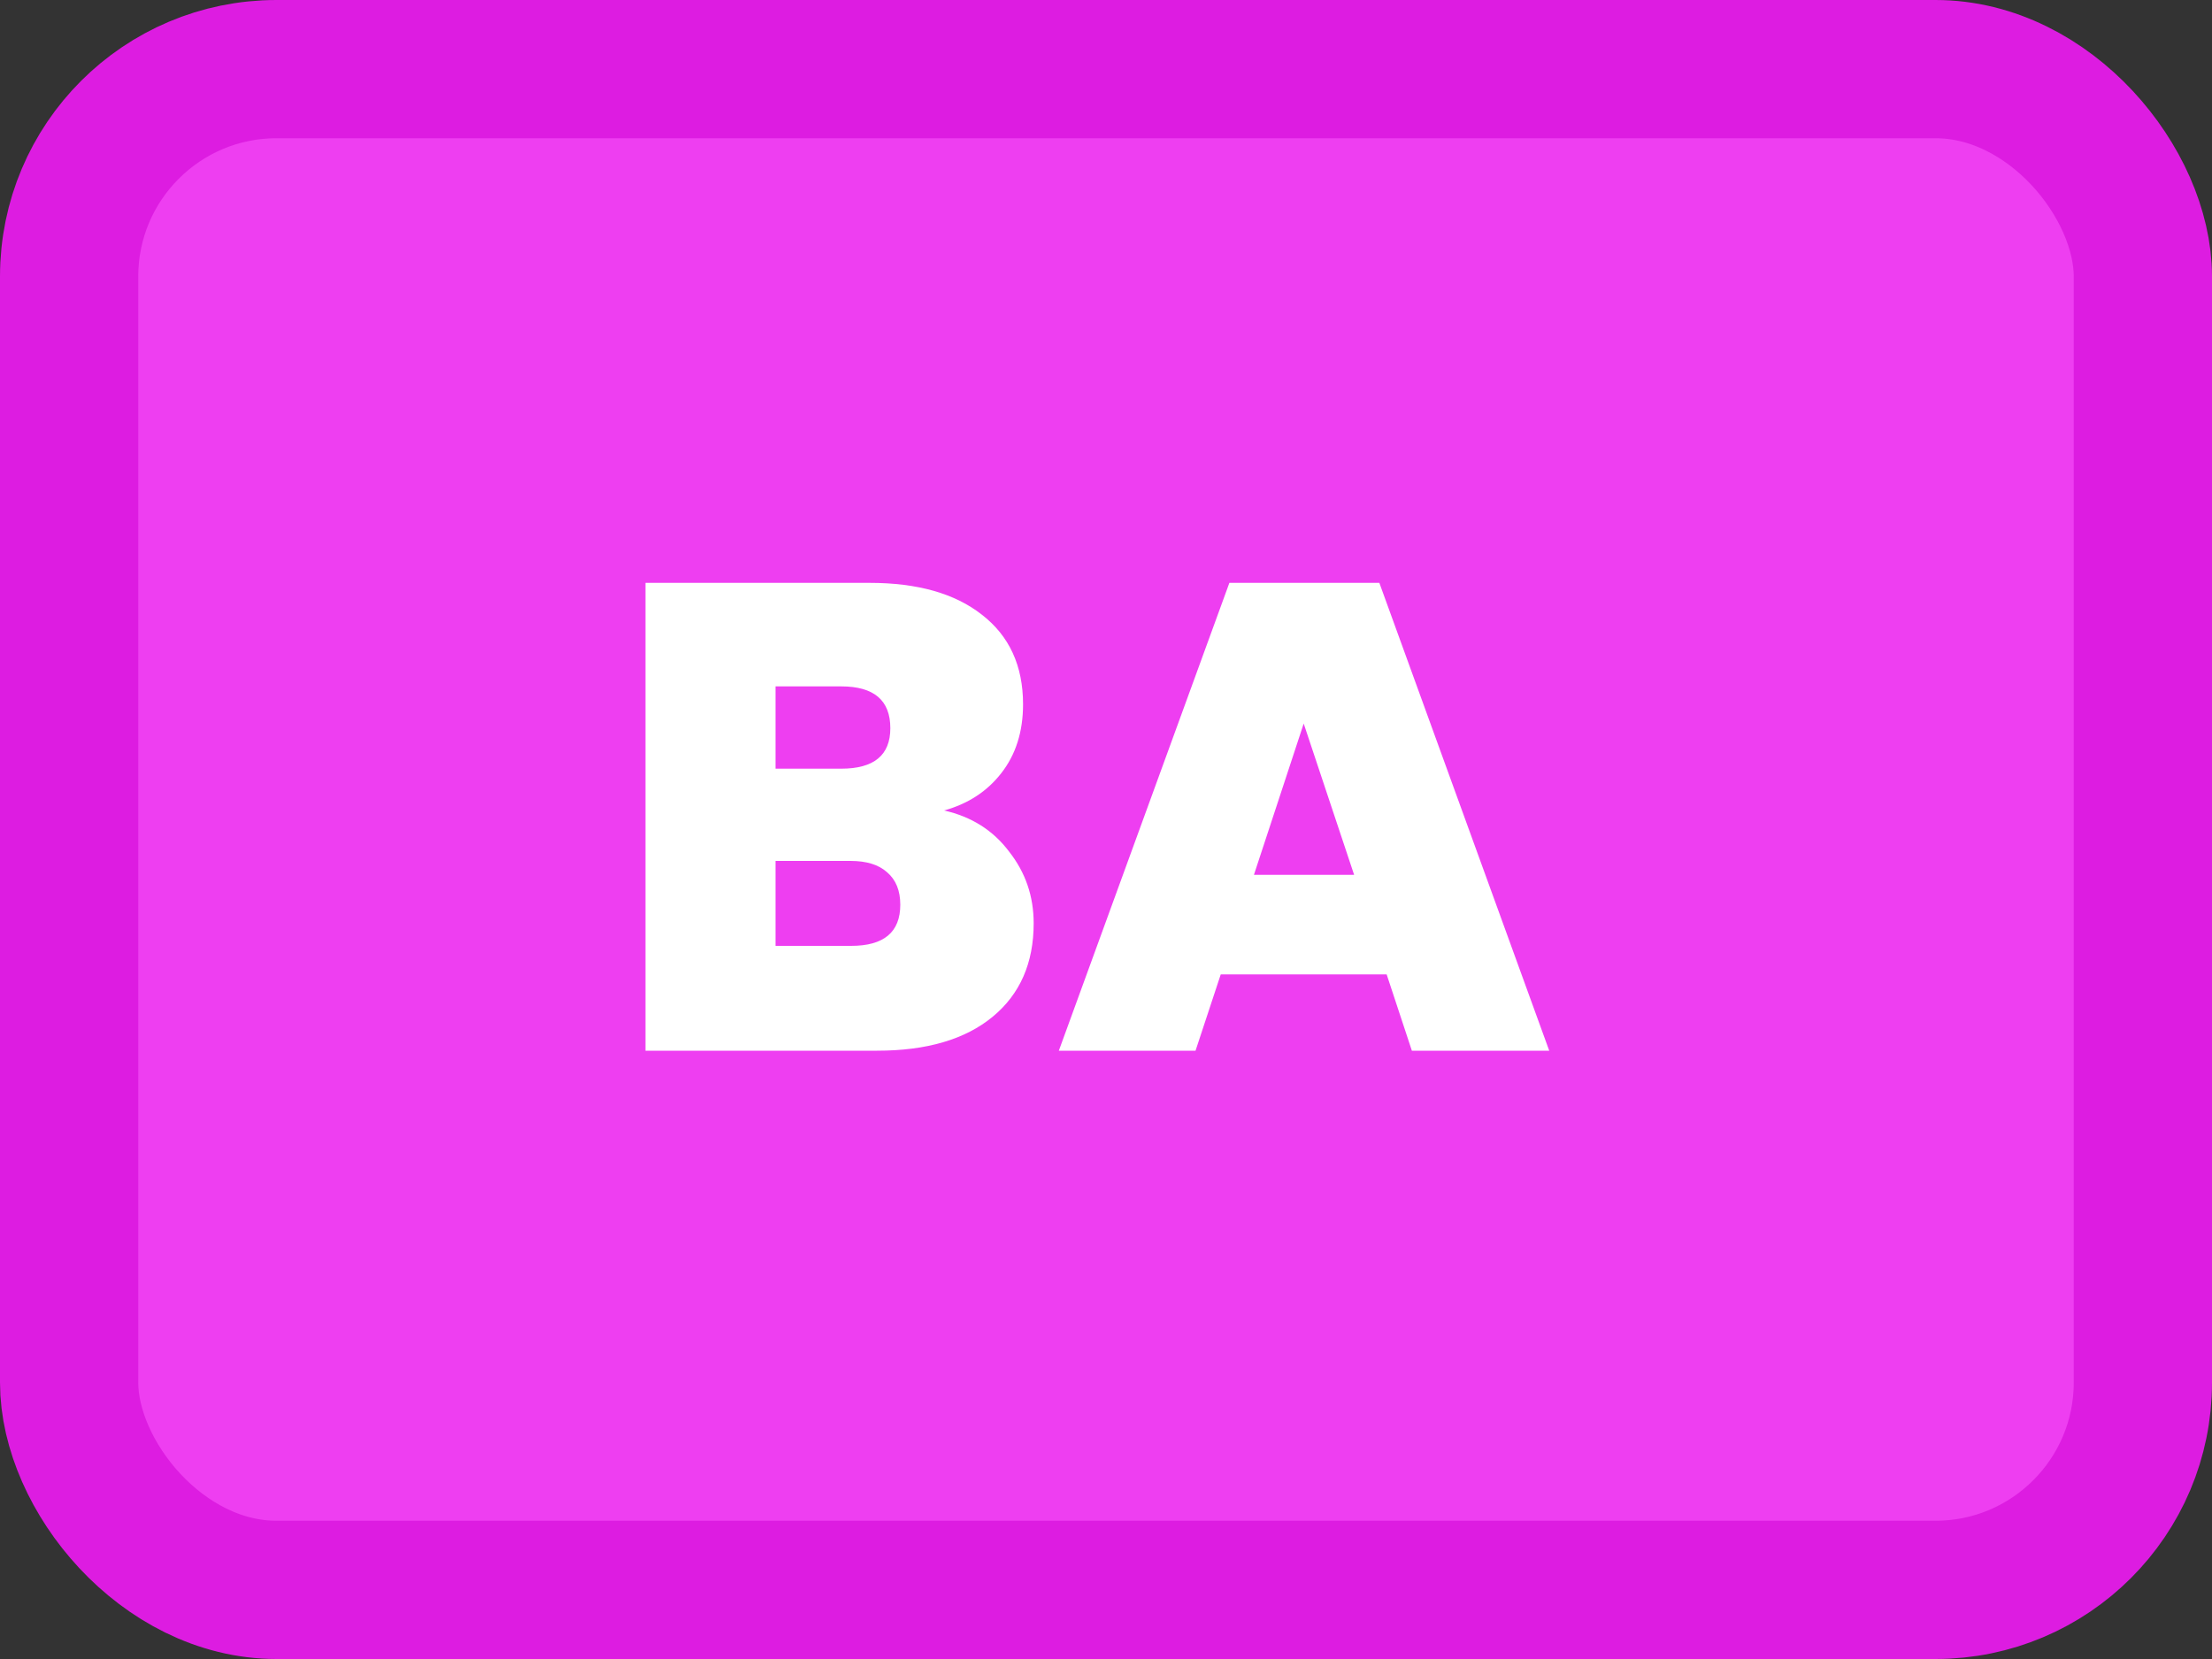 <svg width="80" height="60" viewBox="0 0 80 60" fill="none" xmlns="http://www.w3.org/2000/svg">
<rect x="0" y="0" width="80" height="60" fill="#333333" stroke="none"/>
<rect x="2.5" y="2.5" width="75" height="55" rx="7.5" fill="#EE3EF1" stroke="#DD1CE1" stroke-width="5"/>
<path d="M34.144 29.312C35.136 29.536 35.92 30.032 36.496 30.8C37.088 31.552 37.384 32.416 37.384 33.392C37.384 34.832 36.888 35.96 35.896 36.776C34.904 37.592 33.512 38 31.72 38H23.344V21.08H31.456C33.184 21.08 34.536 21.464 35.512 22.232C36.504 23 37 24.08 37 25.472C37 26.464 36.736 27.296 36.208 27.968C35.696 28.624 35.008 29.072 34.144 29.312ZM28.048 27.8H30.424C31.608 27.8 32.2 27.312 32.2 26.336C32.2 25.328 31.608 24.824 30.424 24.824H28.048V27.8ZM30.784 34.208C31.968 34.208 32.56 33.712 32.56 32.72C32.56 32.208 32.4 31.816 32.08 31.544C31.776 31.272 31.336 31.136 30.76 31.136H28.048V34.208H30.784ZM50.15 35.24H44.15L43.238 38H38.294L44.462 21.08H49.886L56.03 38H51.062L50.15 35.24ZM48.974 31.64L47.15 26.168L45.35 31.64H48.974Z" fill="white"/>
</svg>
